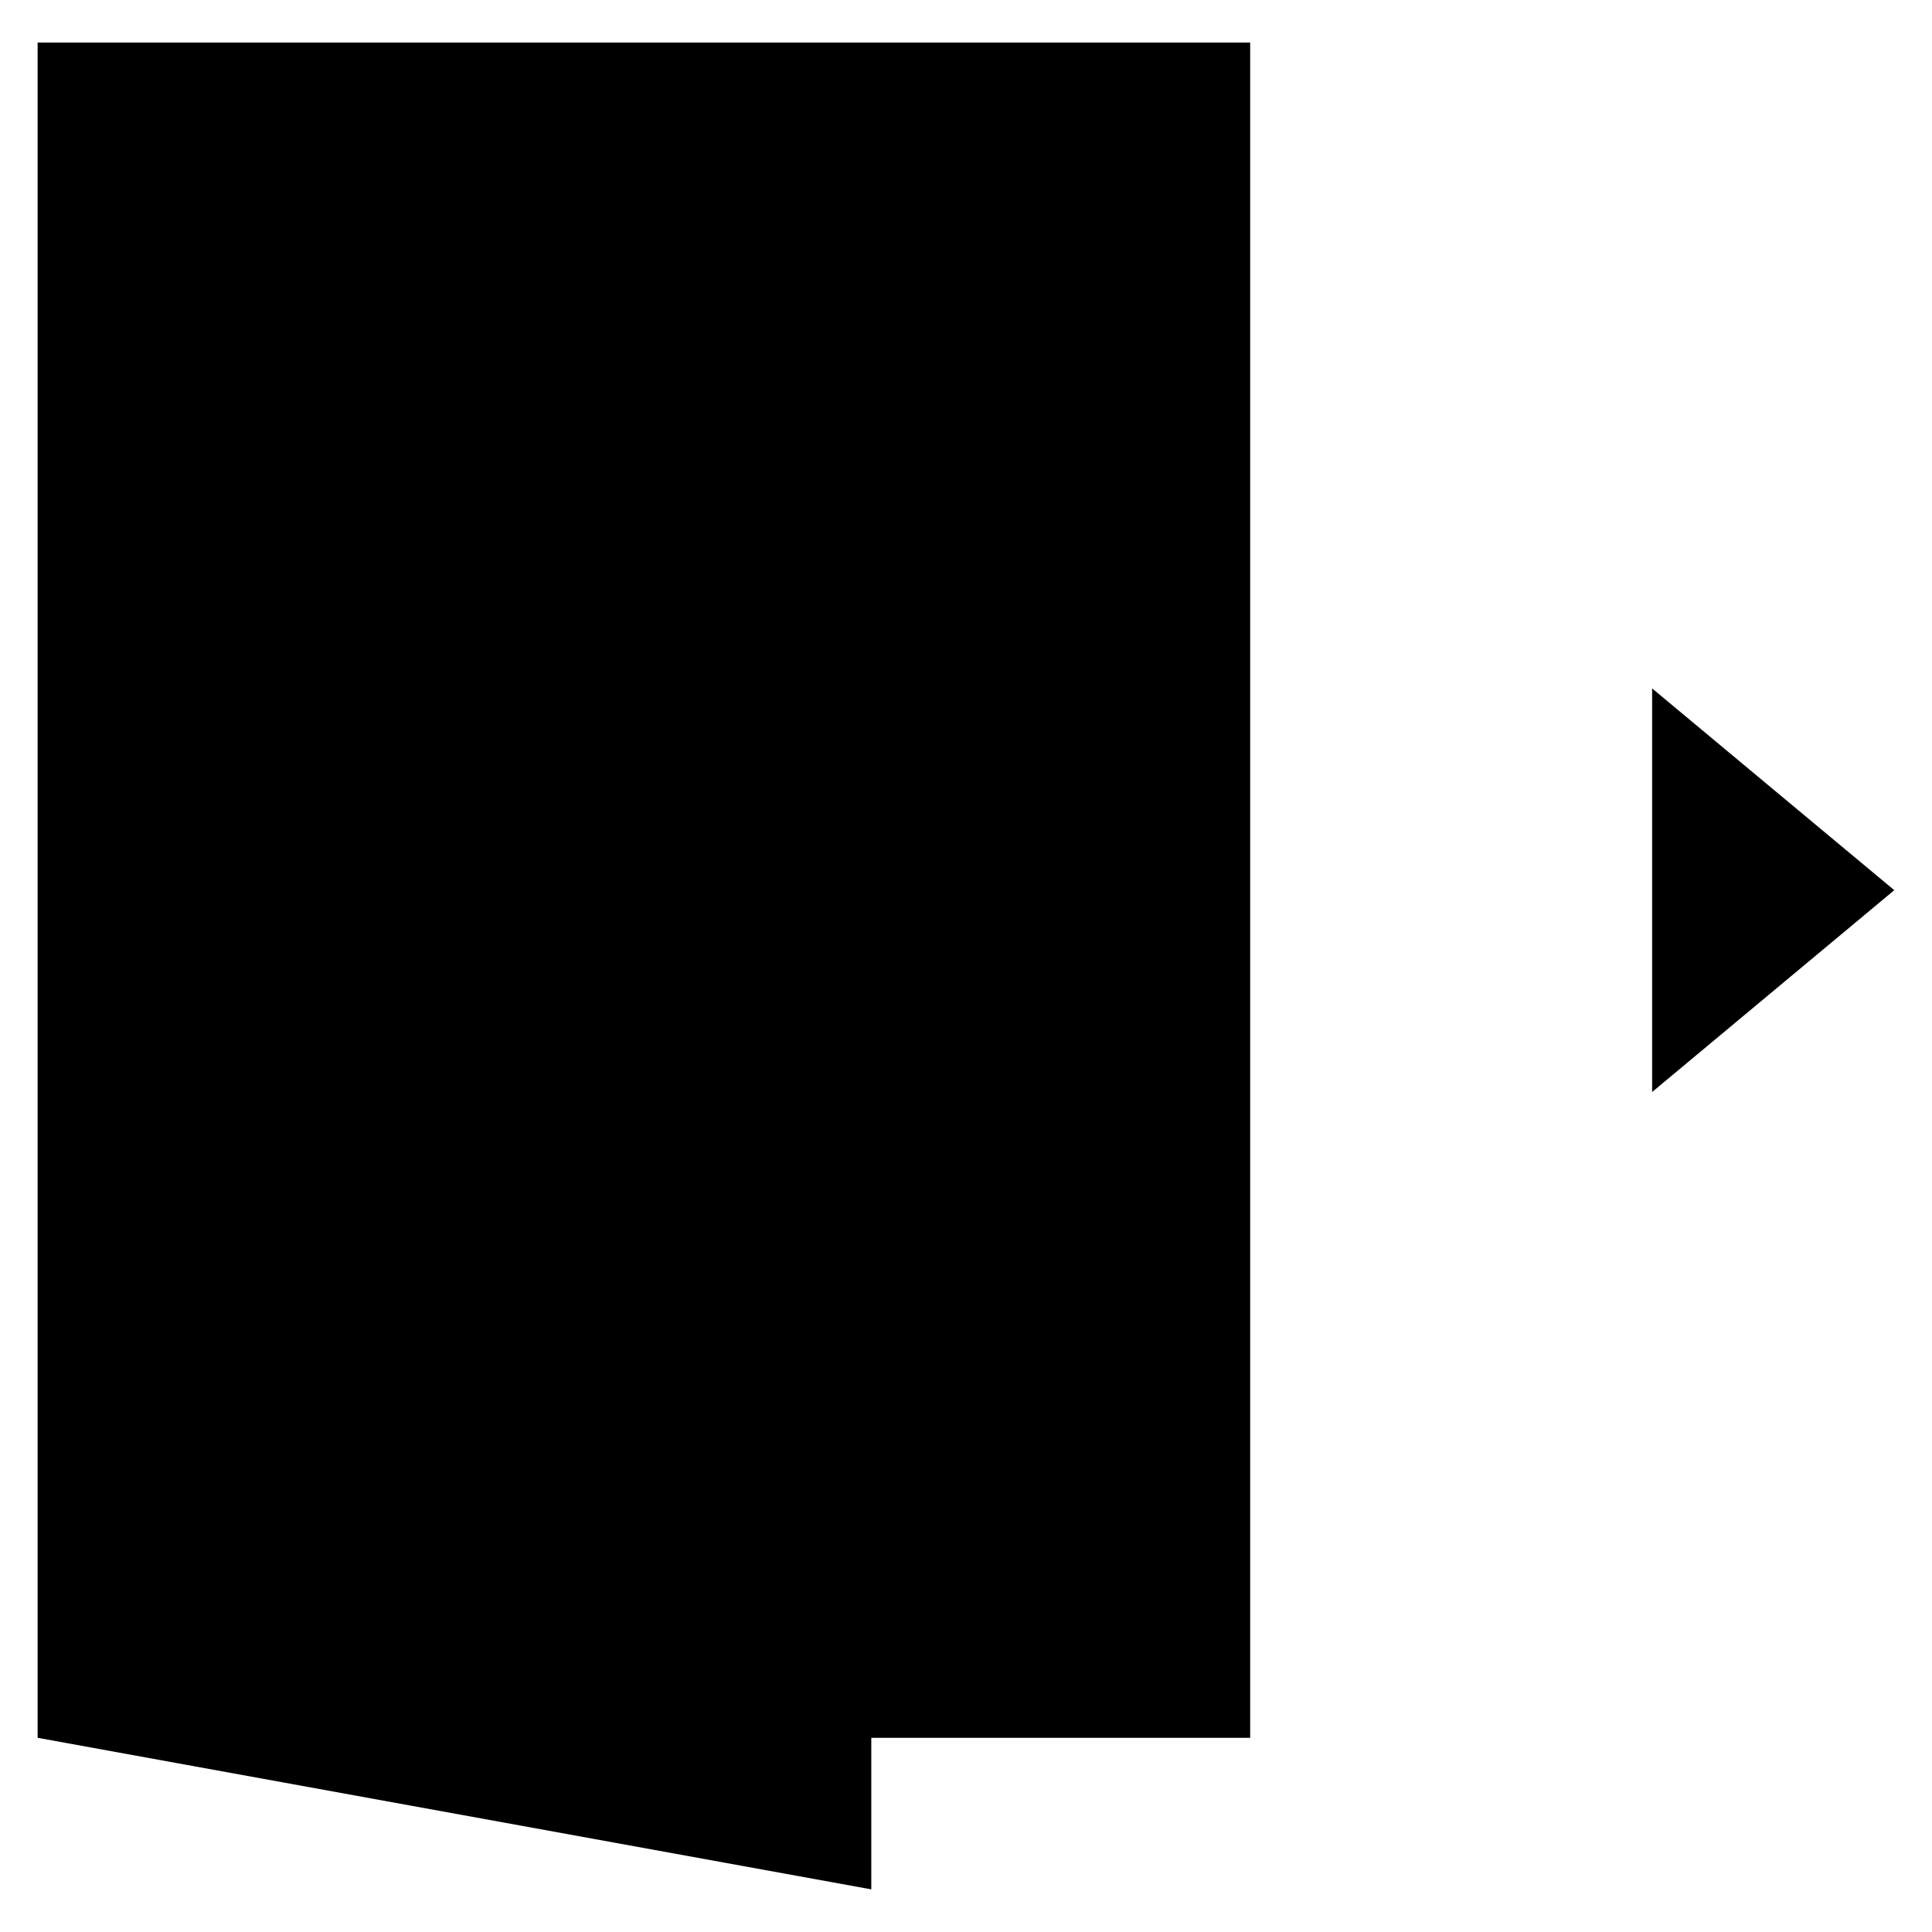 
<svg width="20px" height="20px" viewBox="0 -1.29 512 512" xmlns="http://www.w3.org/2000/svg">

<defs>
</defs>

<g data-name="Layer 2" id="Layer_2">

<g data-name="E430, Logout, multimedia, Ui" id="E430_Logout_multimedia_Ui">

<line class="cls-1" x1="291.14" x2="502" y1="234.62" y2="234.62"/>

<polyline class="cls-1" points="437.83 181.15 502 234.62 437.83 288.1"/>

<polyline class="cls-1" points="10 459.25 10 10 331.31 10 331.31 459.25 230.9 459.25"/>

<polygon class="cls-1" points="230.9 499.41 10 459.25 10 10 230.9 50.16 230.9 499.41"/>

<polygon class="cls-1" points="180.69 178.1 60.2 158.02 60.2 107.82 180.69 127.9 180.69 178.1"/>

</g>

</g>

</svg>